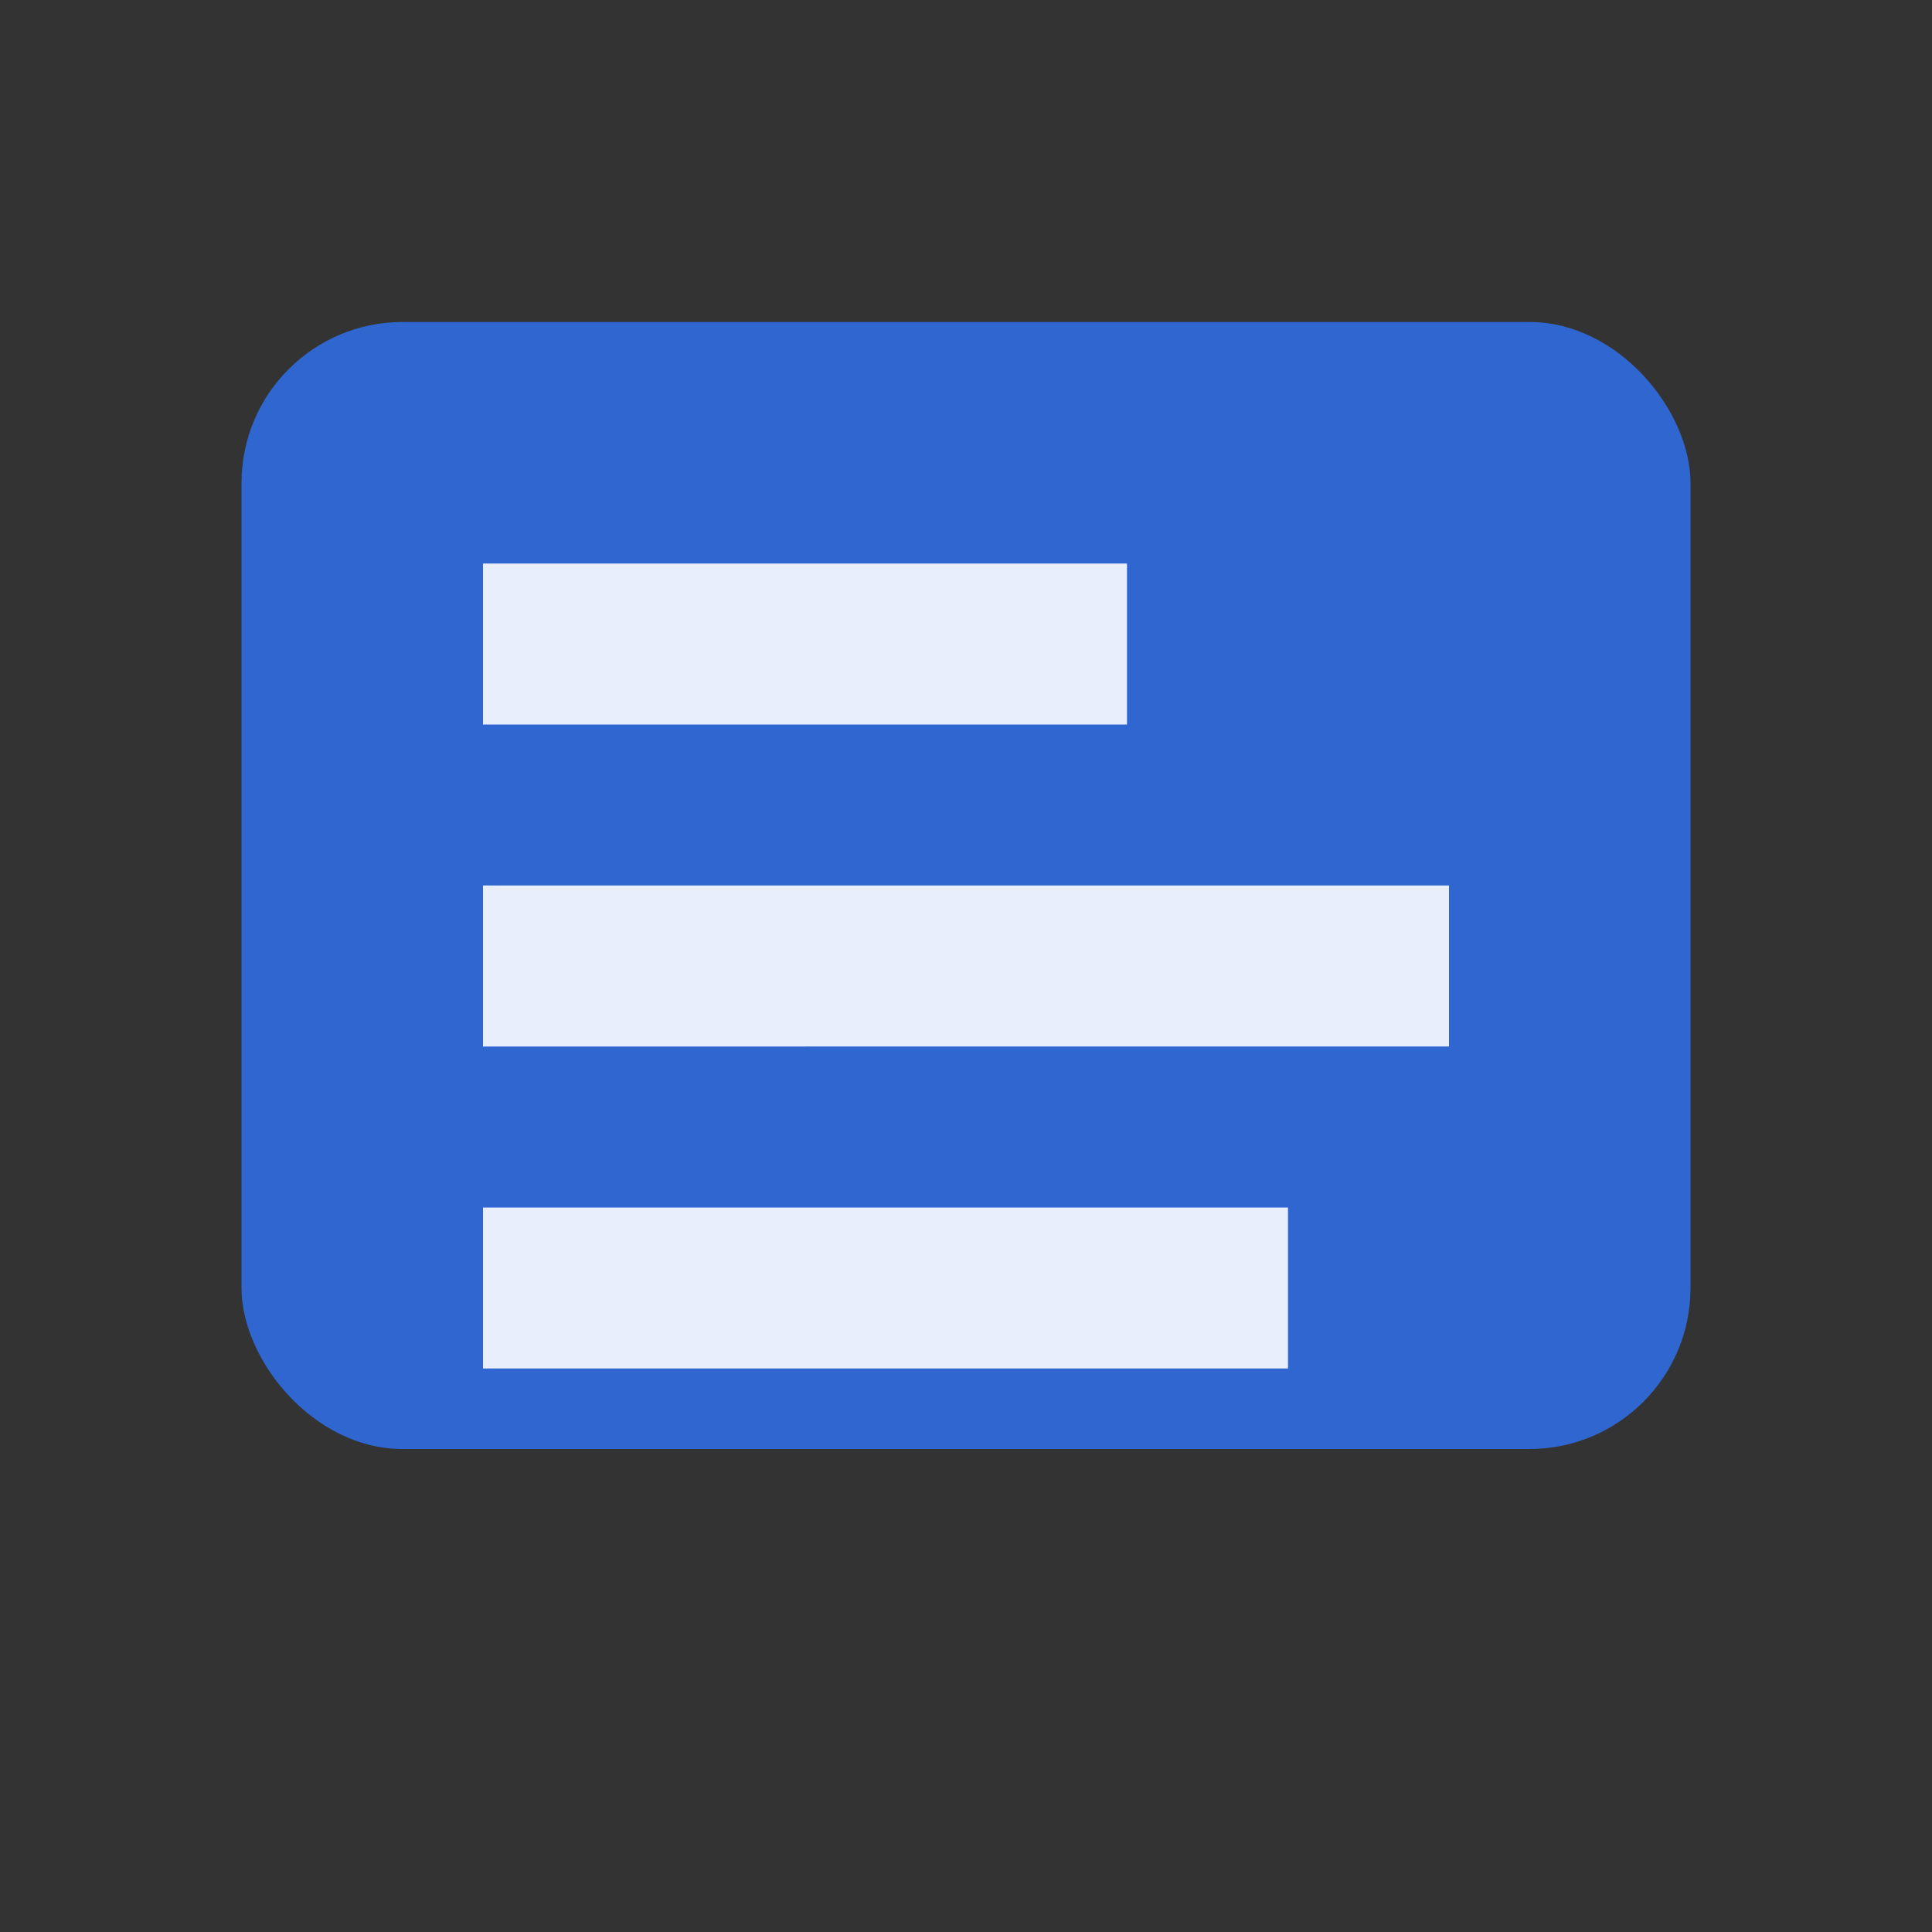<svg xmlns="http://www.w3.org/2000/svg" viewBox="0 0 24 24" fill="none"><rect x="0" y="0" width="24" height="24" fill="#333333" stroke="none"/><rect x="3" y="4" width="18" height="14" rx="2" fill="#2f66d0"/><path d="M6 7h8v2H6zM6 11h12v2H6zM6 15h10v2H6z" fill="#e9eefc"/></svg>

